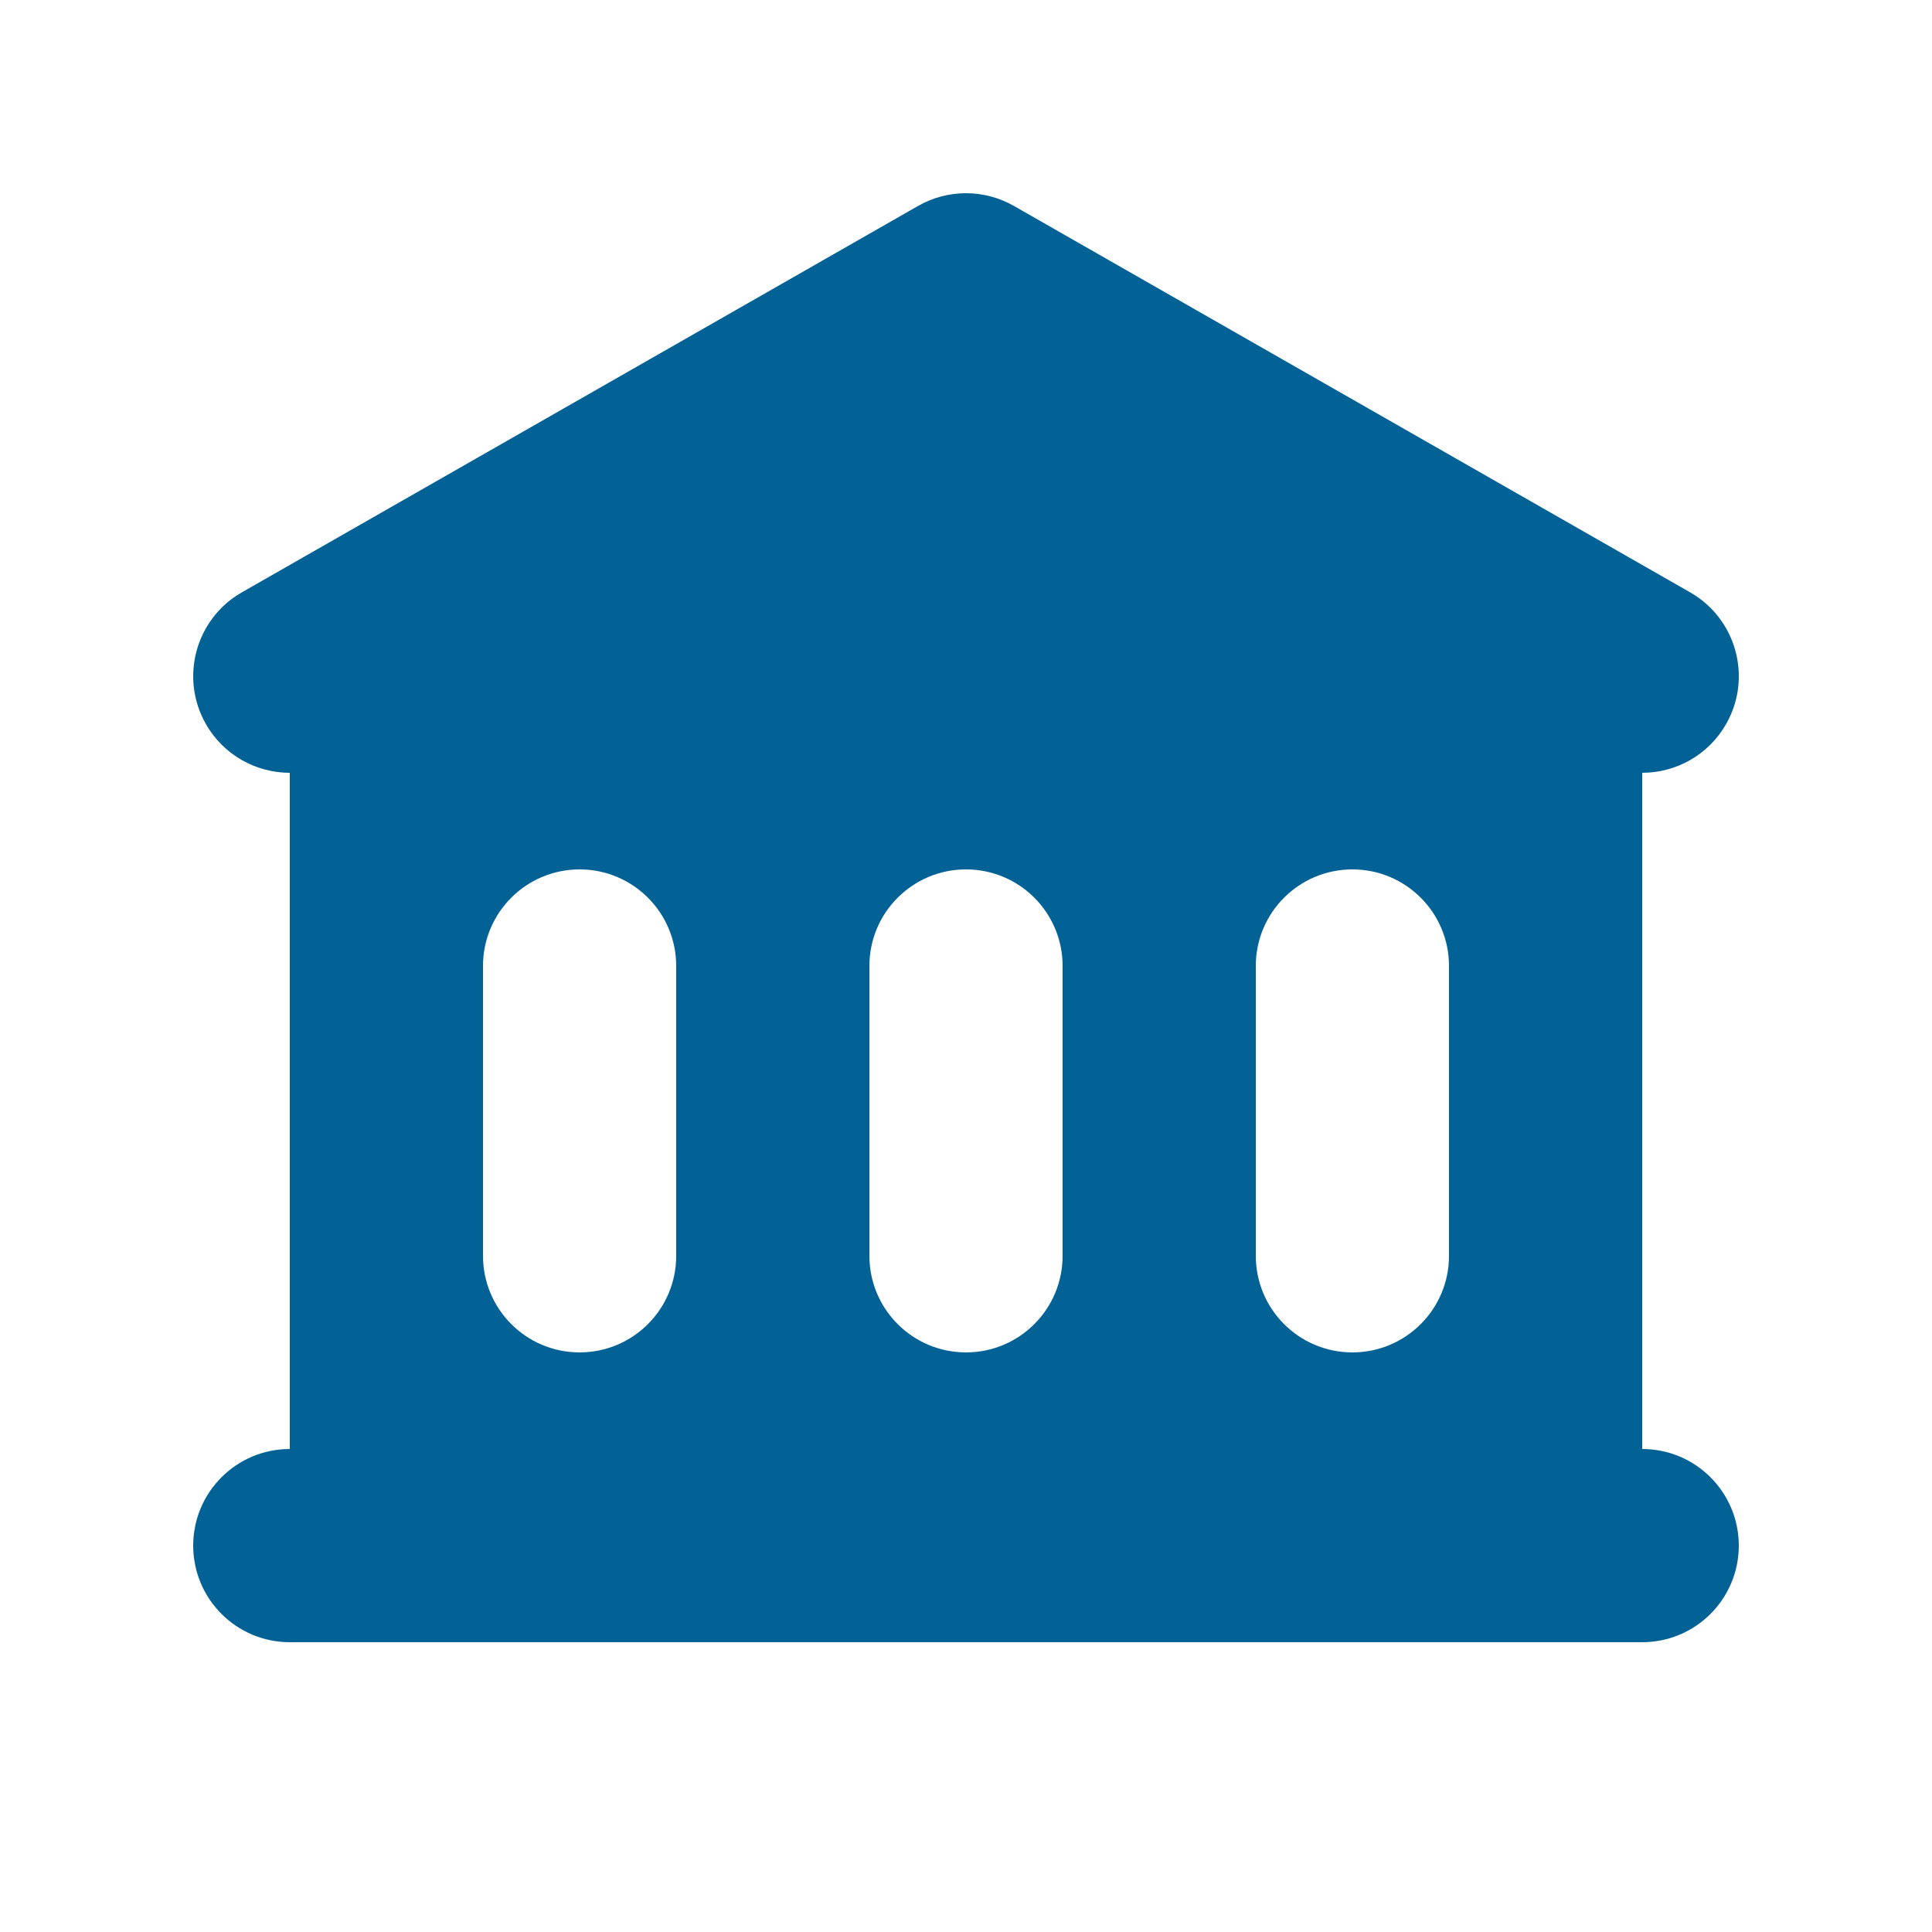 <svg width="32" height="32" viewBox="0 0 32 32" fill="none" xmlns="http://www.w3.org/2000/svg">
<path fill-rule="evenodd" clip-rule="evenodd" d="M16.794 3.411C16.302 3.13 15.698 3.13 15.206 3.411L4.006 9.811C3.239 10.249 2.973 11.227 3.411 11.994C3.706 12.51 4.245 12.8 4.8 12.8V24C3.916 24 3.2 24.716 3.2 25.6C3.2 26.484 3.916 27.2 4.8 27.2H27.2C28.084 27.2 28.8 26.484 28.8 25.6C28.8 24.716 28.084 24 27.2 24V12.8C27.755 12.8 28.294 12.51 28.589 11.994C29.028 11.227 28.761 10.249 27.994 9.811L16.794 3.411ZM9.6 14.4C8.716 14.4 8 15.116 8 16V20.8C8 21.684 8.716 22.4 9.6 22.4C10.484 22.4 11.2 21.684 11.2 20.8V16C11.2 15.116 10.484 14.4 9.6 14.4ZM14.4 16C14.4 15.116 15.116 14.4 16 14.4C16.884 14.4 17.6 15.116 17.6 16V20.8C17.6 21.684 16.884 22.4 16 22.4C15.116 22.4 14.4 21.684 14.4 20.8V16ZM22.4 14.4C21.516 14.4 20.8 15.116 20.8 16V20.8C20.8 21.684 21.516 22.4 22.4 22.4C23.284 22.4 24 21.684 24 20.8V16C24 15.116 23.284 14.4 22.4 14.4Z" fill="#026295"/>
</svg>
